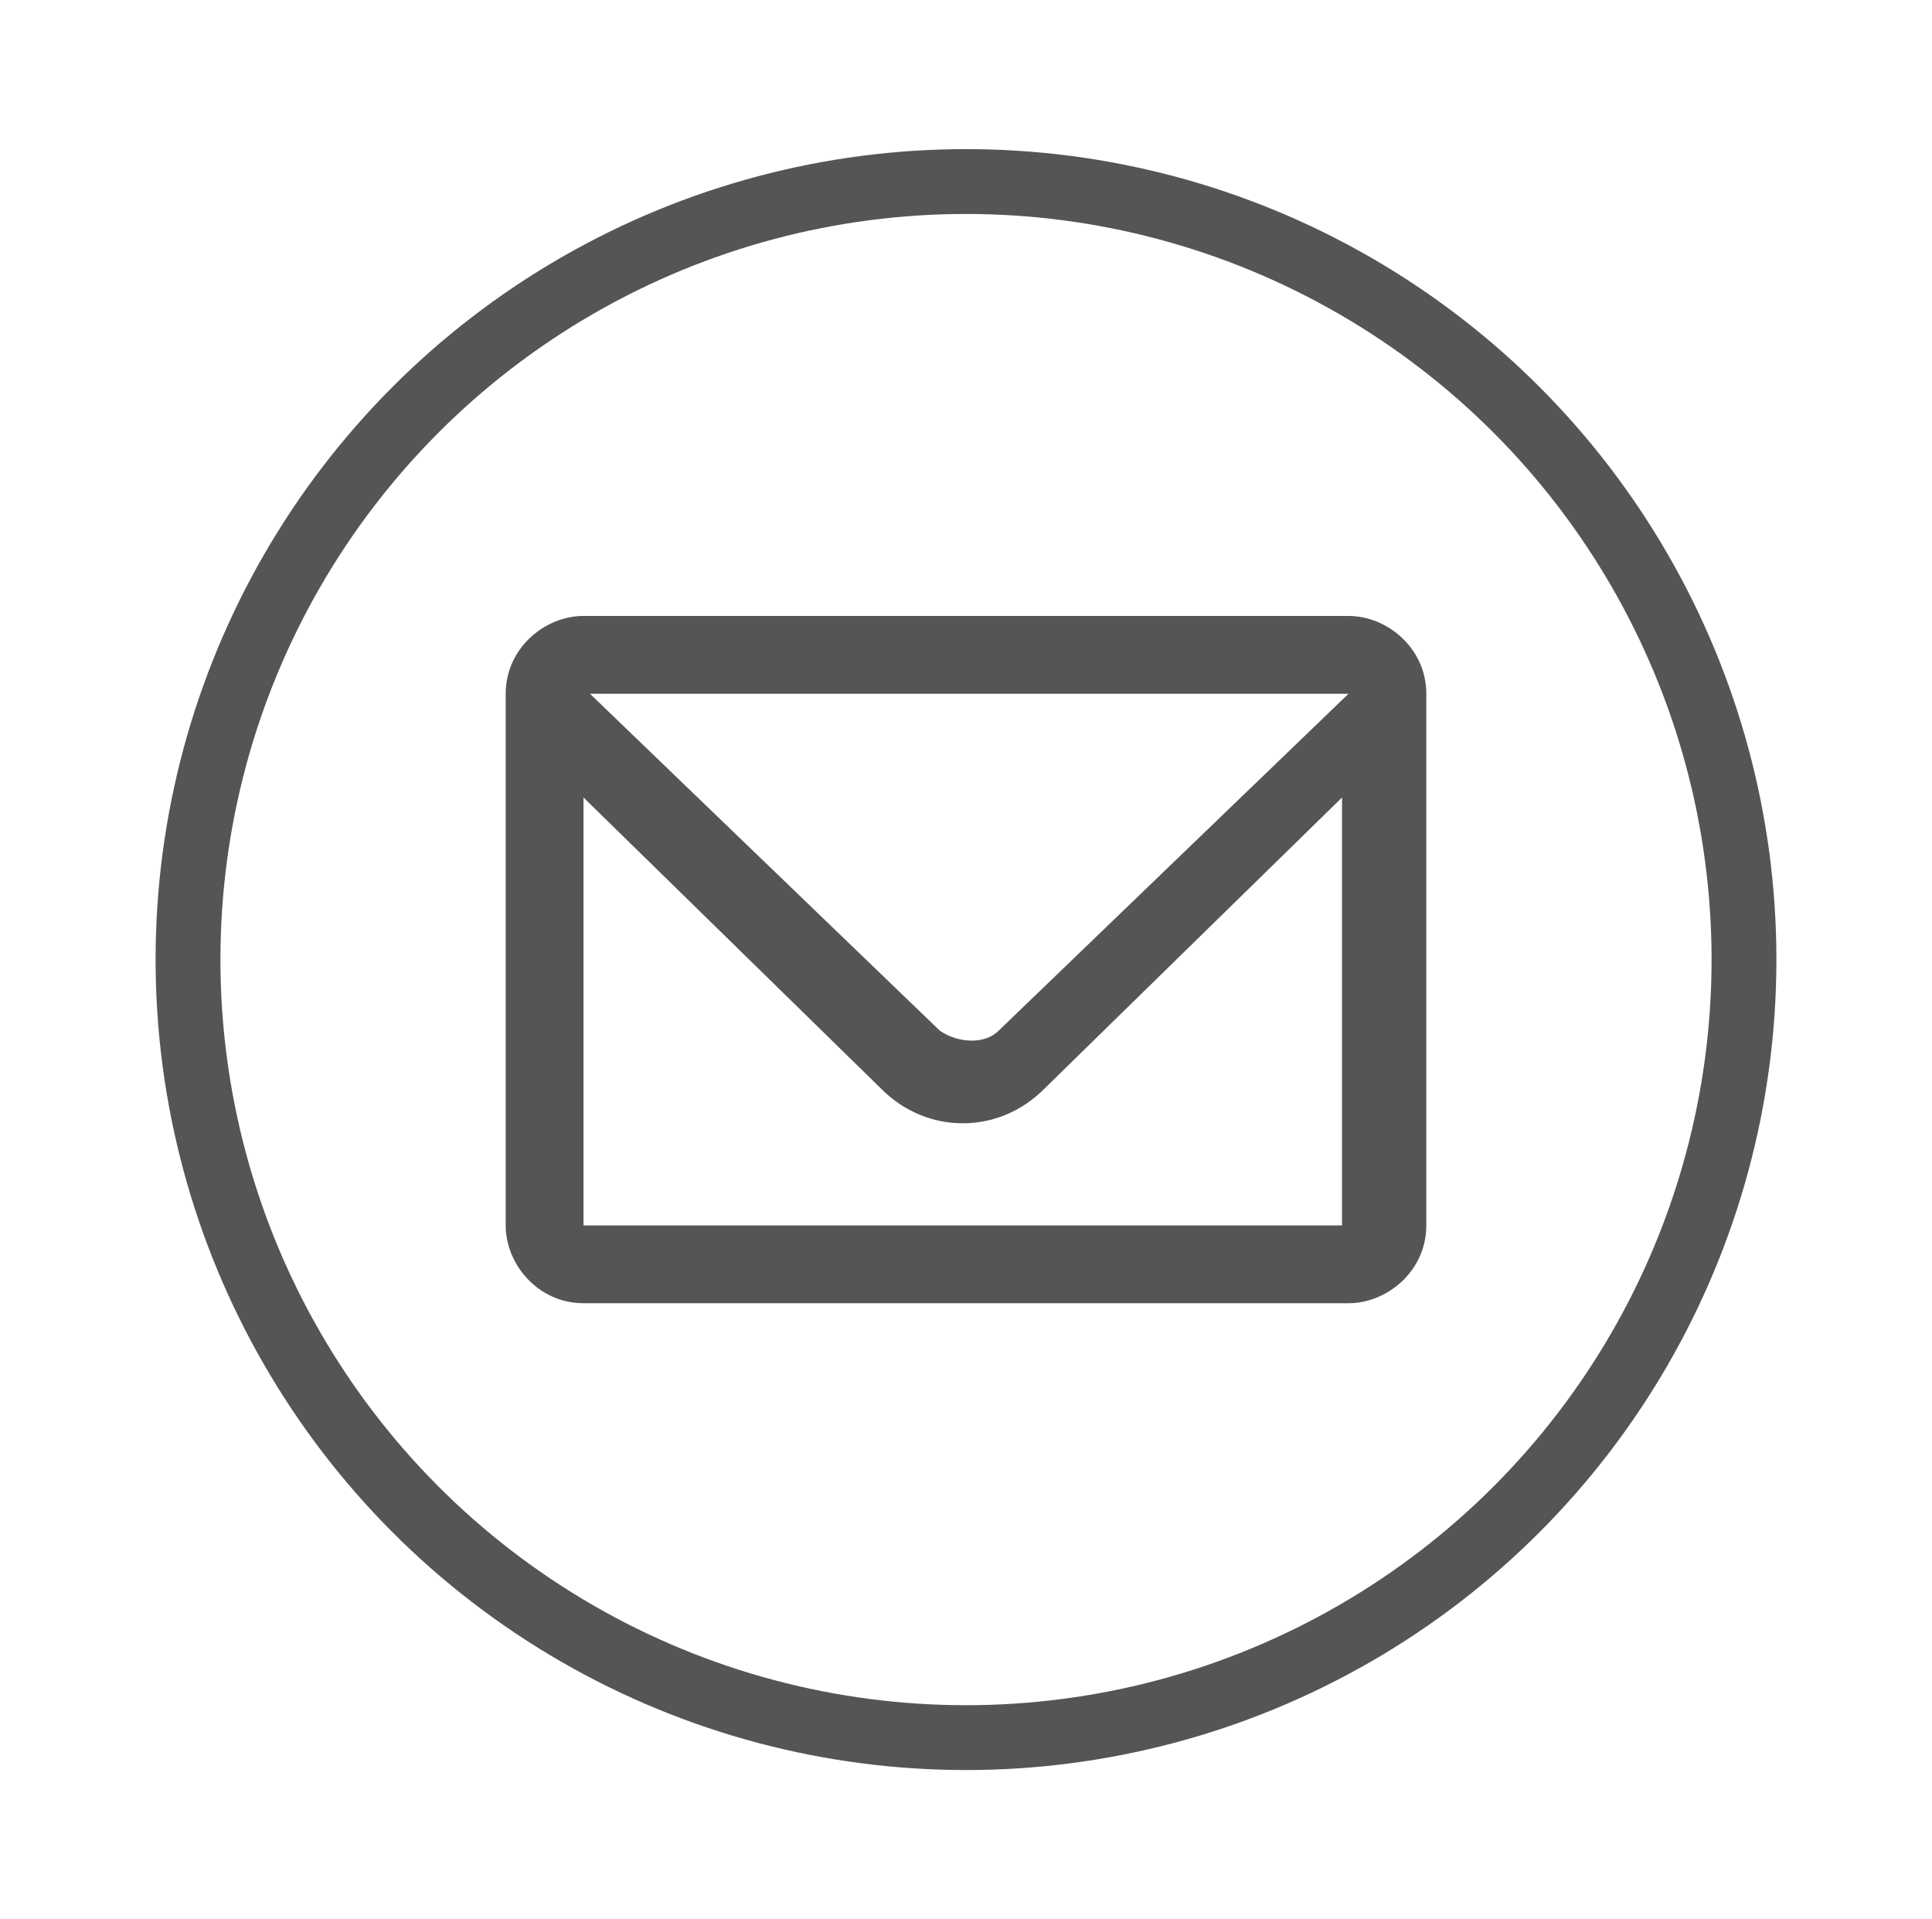 <?xml version="1.0" encoding="utf-8"?>
<!-- Generator: Adobe Illustrator 19.1.0, SVG Export Plug-In . SVG Version: 6.00 Build 0)  -->
<svg version="1.1" id="Layer_1" xmlns="http://www.w3.org/2000/svg" xmlns:xlink="http://www.w3.org/1999/xlink" x="0px" y="0px"
	 viewBox="-290 382.4 29.8 29.6" style="enable-background:new -290 382.4 29.8 29.6;" xml:space="preserve">
<style type="text/css">
	.st0{fill:none;stroke:#555555;stroke-miterlimit:10;}
	.st1{fill:none;stroke:#565656;stroke-miterlimit:10;}
	.st2{clip-path:url(#SVGID_2_);fill:#FFFFFF;fill-opacity:0;}
	.st3{fill:none;stroke:#565656;stroke-width:4;stroke-miterlimit:10;}
	.st4{clip-path:url(#SVGID_4_);fill:#FFFFFF;fill-opacity:0;}
	.st5{clip-path:url(#SVGID_6_);fill:none;stroke:#565656;stroke-width:2;stroke-miterlimit:10;}
	.st6{clip-path:url(#SVGID_8_);fill:#FFFFFF;fill-opacity:0;}
	.st7{clip-path:url(#SVGID_10_);fill:#FFFFFF;fill-opacity:0;}
	.st8{clip-path:url(#SVGID_12_);fill:none;stroke:#565656;stroke-width:2;stroke-miterlimit:10;}
	.st9{clip-path:url(#SVGID_14_);fill:none;stroke:#565656;stroke-width:2;stroke-miterlimit:10;}
	.st10{clip-path:url(#SVGID_16_);fill:none;stroke:#565656;stroke-width:2;stroke-miterlimit:10;}
	.st11{clip-path:url(#SVGID_18_);fill:#010101;fill-opacity:0;}
	.st12{clip-path:url(#SVGID_20_);fill:none;stroke:#565656;stroke-width:2;stroke-miterlimit:10;}
	.st13{fill:none;stroke:#565656;stroke-linecap:square;stroke-miterlimit:10;}
	.st14{clip-path:url(#SVGID_22_);fill:#565656;}
	.st15{clip-path:url(#SVGID_24_);fill:none;stroke:#565656;stroke-width:2;stroke-miterlimit:10;}
	.st16{clip-path:url(#SVGID_26_);fill:none;stroke:#565656;stroke-width:2;stroke-miterlimit:10;}
	.st17{clip-path:url(#SVGID_28_);fill:none;stroke:#565656;stroke-width:2;stroke-miterlimit:10;}
	.st18{fill:#686969;}
	.st19{clip-path:url(#SVGID_30_);fill:#D8D9D8;fill-opacity:0;}
	.st20{clip-path:url(#SVGID_32_);fill:none;stroke:#565656;stroke-width:2;stroke-miterlimit:10;}
	.st21{fill:none;stroke:#565656;stroke-linecap:square;stroke-miterlimit:10;stroke-dasharray:1,3,1,3;}
	.st22{clip-path:url(#SVGID_34_);fill:none;stroke:#565656;stroke-width:2;stroke-miterlimit:10;}
	.st23{fill:#555555;}
</style>
<circle class="st0" cx="-275.1" cy="397.2" r="12"/>
<circle class="st1" cx="-21.2" cy="477.3" r="12"/>
<g>
	<g>
		<g>
			<defs>
				<circle id="SVGID_1_" cx="60.3" cy="573.2" r="10"/>
			</defs>
			<clipPath id="SVGID_2_">
				<use xlink:href="#SVGID_1_"  style="overflow:visible;"/>
			</clipPath>
			<rect x="45.3" y="558.2" class="st2" width="30" height="30"/>
		</g>
	</g>
</g>
<circle class="st3" cx="60.3" cy="573.2" r="10"/>
<g>
	<g>
		<g>
			<defs>
				<circle id="SVGID_3_" cx="60.4" cy="501.3" r="6"/>
			</defs>
			<clipPath id="SVGID_4_">
				<use xlink:href="#SVGID_3_"  style="overflow:visible;"/>
			</clipPath>
			<rect x="49.4" y="490.3" class="st4" width="22" height="22"/>
		</g>
	</g>
</g>
<circle class="st1" cx="60.4" cy="501.3" r="6"/>
<g>
	<g>
		<g>
			<defs>
				
					<rect id="SVGID_5_" x="50.5" y="491.2" transform="matrix(-0.707 -0.707 0.707 -0.707 -251.098 898.331)" width="20" height="20"/>
			</defs>
			<clipPath id="SVGID_6_">
				<use xlink:href="#SVGID_5_"  style="overflow:visible;"/>
			</clipPath>
			
				<rect x="50.5" y="491.3" transform="matrix(-0.707 -0.707 0.707 -0.707 -251.198 898.572)" class="st5" width="20" height="20"/>
		</g>
	</g>
</g>
<g>
	<g>
		<g>
			<defs>
				<circle id="SVGID_7_" cx="60.7" cy="537.1" r="6"/>
			</defs>
			<clipPath id="SVGID_8_">
				<use xlink:href="#SVGID_7_"  style="overflow:visible;"/>
			</clipPath>
			<rect x="49.7" y="526.1" class="st6" width="22" height="22"/>
		</g>
	</g>
</g>
<circle class="st1" cx="60.7" cy="537.1" r="6"/>
<g>
	<g>
		<g>
			<defs>
				<circle id="SVGID_9_" cx="60.7" cy="537.1" r="4"/>
			</defs>
			<clipPath id="SVGID_10_">
				<use xlink:href="#SVGID_9_"  style="overflow:visible;"/>
			</clipPath>
			<rect x="51.7" y="528.1" class="st7" width="18" height="18"/>
		</g>
	</g>
</g>
<circle class="st1" cx="60.7" cy="537.1" r="4"/>
<g>
	<g>
		<g>
			<defs>
				
					<rect id="SVGID_11_" x="50.8" y="527.2" transform="matrix(-0.707 -0.707 0.707 -0.707 -276.057 960.101)" width="20" height="20"/>
			</defs>
			<clipPath id="SVGID_12_">
				<use xlink:href="#SVGID_11_"  style="overflow:visible;"/>
			</clipPath>
			
				<rect x="50.8" y="527.2" transform="matrix(-0.707 -0.707 0.707 -0.707 -276.057 960.101)" class="st8" width="20" height="20"/>
		</g>
	</g>
</g>
<g>
	<g>
		<g>
			<defs>
				
					<rect id="SVGID_13_" x="51.5" y="391.3" transform="matrix(-0.707 -0.707 0.707 -0.707 -178.739 728.561)" width="20" height="20"/>
			</defs>
			<clipPath id="SVGID_14_">
				<use xlink:href="#SVGID_13_"  style="overflow:visible;"/>
			</clipPath>
			
				<rect x="51.5" y="391.3" transform="matrix(-0.707 -0.707 0.707 -0.707 -178.739 728.561)" class="st9" width="20" height="20"/>
		</g>
	</g>
</g>
<g>
	<g>
		<g>
			<defs>
				<path id="SVGID_15_" d="M48.3,322.6c0-1.7,1.3-3,3-3h18c1.7,0,3,1.3,3,3v18c0,1.7-1.3,3-3,3h-18c-1.7,0-3-1.3-3-3V322.6z"/>
			</defs>
			<clipPath id="SVGID_16_">
				<use xlink:href="#SVGID_15_"  style="overflow:visible;"/>
			</clipPath>
			<path class="st10" d="M48.3,322.6c0-1.7,1.3-3,3-3h18c1.7,0,3,1.3,3,3v18c0,1.7-1.3,3-3,3h-18c-1.7,0-3-1.3-3-3V322.6z"/>
		</g>
	</g>
</g>
<g>
	<g>
		<g>
			<defs>
				<rect id="SVGID_17_" x="53.3" y="325.7" width="14" height="12"/>
			</defs>
			<clipPath id="SVGID_18_">
				<use xlink:href="#SVGID_17_"  style="overflow:visible;"/>
			</clipPath>
			<rect x="53.3" y="325.7" class="st11" width="14" height="12"/>
		</g>
	</g>
</g>
<g>
	<g>
		<g>
			<defs>
				<rect id="SVGID_19_" x="53.3" y="325.7" width="14" height="12"/>
			</defs>
			<clipPath id="SVGID_20_">
				<use xlink:href="#SVGID_19_"  style="overflow:visible;"/>
			</clipPath>
			<rect x="53.3" y="325.7" class="st12" width="14" height="12"/>
		</g>
	</g>
</g>
<line class="st13" x1="53.8" y1="334.2" x2="66.8" y2="334.2"/>
<line class="st13" x1="56.6" y1="337.2" x2="56.6" y2="326.2"/>
<g>
	<g>
		<g>
			<defs>
				<rect id="SVGID_21_" x="53.3" y="325.7" width="14" height="5"/>
			</defs>
			<clipPath id="SVGID_22_">
				<use xlink:href="#SVGID_21_"  style="overflow:visible;"/>
			</clipPath>
			<rect x="53.3" y="325.7" class="st14" width="14" height="5"/>
		</g>
	</g>
</g>
<g>
	<g>
		<g>
			<defs>
				<rect id="SVGID_23_" x="53.3" y="325.7" width="14" height="5"/>
			</defs>
			<clipPath id="SVGID_24_">
				<use xlink:href="#SVGID_23_"  style="overflow:visible;"/>
			</clipPath>
			<rect x="53.3" y="325.7" class="st15" width="14" height="5"/>
		</g>
	</g>
</g>
<g>
	<g>
		<g>
			<defs>
				<path id="SVGID_25_" d="M49.1,359.1c0-1.7,1.3-3,3-3h18c1.7,0,3,1.3,3,3v18c0,1.7-1.3,3-3,3h-18c-1.7,0-3-1.3-3-3V359.1z"/>
			</defs>
			<clipPath id="SVGID_26_">
				<use xlink:href="#SVGID_25_"  style="overflow:visible;"/>
			</clipPath>
			<path class="st16" d="M49.1,359.1c0-1.7,1.3-3,3-3h18c1.7,0,3,1.3,3,3v18c0,1.7-1.3,3-3,3h-18c-1.7,0-3-1.3-3-3V359.1z"/>
		</g>
	</g>
</g>
<path class="st1" d="M55,365.9c0-1,0.9-1.9,1.3-2.4c0.4-0.5,1.8-1.3,1.8-1.3h9c0,0-3.2,2.4-3.2,3.7c0,1.6,2.2,3.2,2.2,3.2
	s1,1.2,1,2.2c0,0.7-1,2.7-1,2.7H55.5c0,0,2.6-2.1,2.5-3.5c0-0.6-1.1-1.5-1.8-2.4C56,367.7,55,366.7,55,365.9z"/>
<line class="st13" x1="57.9" y1="364.7" x2="62.2" y2="364.7"/>
<line class="st13" x1="57.9" y1="366.7" x2="62.2" y2="366.7"/>
<line class="st13" x1="60" y1="371.7" x2="64.4" y2="371.7"/>
<line class="st13" x1="60" y1="369.7" x2="64.4" y2="369.7"/>
<g>
	<g>
		<g>
			<defs>
				
					<rect id="SVGID_27_" x="-149.6" y="513.7" transform="matrix(-0.707 -0.707 0.707 -0.707 -608.613 795.251)" width="20" height="20"/>
			</defs>
			<clipPath id="SVGID_28_">
				<use xlink:href="#SVGID_27_"  style="overflow:visible;"/>
			</clipPath>
			
				<rect x="-149.6" y="513.7" transform="matrix(-0.707 -0.707 0.707 -0.707 -608.613 795.251)" class="st17" width="20" height="20"/>
		</g>
	</g>
</g>
<g>
	<path class="st18" d="M-144,527.5l3.4-4.7l-3.3-4.4h1.9l2.6,3.5l2.4-3.5h1.6l-3.1,4.6l3.4,4.4h-1.9l-2.7-3.6l-2.6,3.6L-144,527.5
		L-144,527.5z"/>
</g>
<g>
	<g>
		<g>
			<defs>
				
					<rect id="SVGID_29_" x="50.8" y="457.4" transform="matrix(-0.707 -0.707 0.707 -0.707 -226.686 840.982)" width="20" height="20"/>
			</defs>
			<clipPath id="SVGID_30_">
				<use xlink:href="#SVGID_29_"  style="overflow:visible;"/>
			</clipPath>
			
				<rect x="50.8" y="457.5" transform="matrix(-0.707 -0.707 0.707 -0.707 -226.857 841.053)" class="st19" width="20" height="20"/>
		</g>
	</g>
</g>
<g>
	<g>
		<g>
			<defs>
				
					<rect id="SVGID_31_" x="50.8" y="457.4" transform="matrix(-0.707 -0.707 0.707 -0.707 -226.686 840.982)" width="20" height="20"/>
			</defs>
			<clipPath id="SVGID_32_">
				<use xlink:href="#SVGID_31_"  style="overflow:visible;"/>
			</clipPath>
			
				<rect x="50.8" y="457.5" transform="matrix(-0.707 -0.707 0.707 -0.707 -226.857 841.053)" class="st20" width="20" height="20"/>
		</g>
	</g>
</g>
<g>
	<path class="st18" d="M60.2,472.3v-4.6h-4.6v-1.3h4.6v-4.6h1.3v4.6h4.6v1.3h-4.6v4.6H60.2z"/>
</g>
<line class="st13" x1="63.2" y1="601.2" x2="63.2" y2="619.8"/>
<line class="st13" x1="68.2" y1="601.2" x2="63.2" y2="601.2"/>
<line class="st13" x1="68.2" y1="620.6" x2="63.2" y2="620.6"/>
<line class="st21" x1="62.9" y1="611.1" x2="49.7" y2="620.2"/>
<path class="st18" d="M57.8,652l4.9-4.9c0.1-0.1,0.2-0.1,0.4-0.1c0.1,0,0.3,0,0.4,0.1c0.1,0.1,0.1,0.2,0.1,0.4v4.9
	c0,0.1,0,0.3-0.1,0.4s-0.2,0.1-0.4,0.1h-4.9c-0.1,0-0.3,0-0.4-0.1c-0.1-0.1-0.1-0.2-0.1-0.4C57.6,652.2,57.7,652.1,57.8,652z"/>
<g>
	<g>
		<g>
			<defs>
				<path id="SVGID_33_" d="M48.3,289c0-1.7,1.3-3,3-3h18c1.7,0,3,1.3,3,3v18c0,1.7-1.3,3-3,3h-18c-1.7,0-3-1.3-3-3V289z"/>
			</defs>
			<clipPath id="SVGID_34_">
				<use xlink:href="#SVGID_33_"  style="overflow:visible;"/>
			</clipPath>
			<path class="st22" d="M48.3,289c0-1.7,1.3-3,3-3h18c1.7,0,3,1.3,3,3v18c0,1.7-1.3,3-3,3h-18c-1.7,0-3-1.3-3-3V289z"/>
		</g>
	</g>
</g>
<path class="st18" d="M66.2,302.2c0,0.7-0.2,1.2-0.6,1.6c-0.4,0.4-0.9,0.6-1.6,0.6h-7.3c-0.7,0-1.2-0.2-1.6-0.6
	c-0.4-0.4-0.6-0.9-0.6-1.6c0-0.3,0-0.6,0-0.9s0.1-0.6,0.1-0.9s0.1-0.6,0.2-0.9c0.1-0.3,0.2-0.6,0.4-0.8c0.2-0.3,0.3-0.5,0.5-0.7
	s0.4-0.3,0.7-0.4s0.6-0.2,0.9-0.2c0.1,0,0.2,0.1,0.4,0.2s0.4,0.3,0.6,0.4c0.2,0.1,0.5,0.3,0.9,0.4s0.7,0.2,1.1,0.2
	c0.4,0,0.7-0.1,1.1-0.2c0.4-0.1,0.7-0.3,0.9-0.4s0.4-0.3,0.6-0.4s0.3-0.2,0.4-0.2c0.3,0,0.7,0.1,0.9,0.2c0.3,0.1,0.5,0.3,0.7,0.4
	c0.2,0.2,0.4,0.4,0.5,0.7c0.2,0.3,0.3,0.5,0.4,0.8c0.1,0.3,0.2,0.6,0.2,0.9s0.1,0.6,0.1,0.9C66.1,301.7,66.2,301.9,66.2,302.2z
	 M62.5,292.5c0.6,0.6,0.9,1.4,0.9,2.3s-0.3,1.6-0.9,2.3c-0.6,0.7-1.4,0.9-2.3,0.9c-0.9,0-1.6-0.3-2.3-0.9c-0.6-0.6-0.9-1.4-0.9-2.3
	s0.3-1.6,0.9-2.3c0.6-0.6,1.4-0.9,2.3-0.9C61.1,291.6,61.9,291.9,62.5,292.5z"/>
<path class="st23" d="M-269.2,391.9H-281c-0.6,0-1.2,0.5-1.2,1.2v8.2c0,0.6,0.5,1.2,1.2,1.2h11.8c0.6,0,1.2-0.5,1.2-1.2v-8.2
	C-268,392.4-268.6,391.9-269.2,391.9z M-269.2,393.1l-5.4,5.2c-0.2,0.2-0.6,0.2-0.9,0l-5.4-5.2H-269.2z M-281,401.3v-6.6l4.6,4.5
	c0.7,0.7,1.8,0.7,2.5,0l4.6-4.5v6.6H-281z"/>
</svg>
